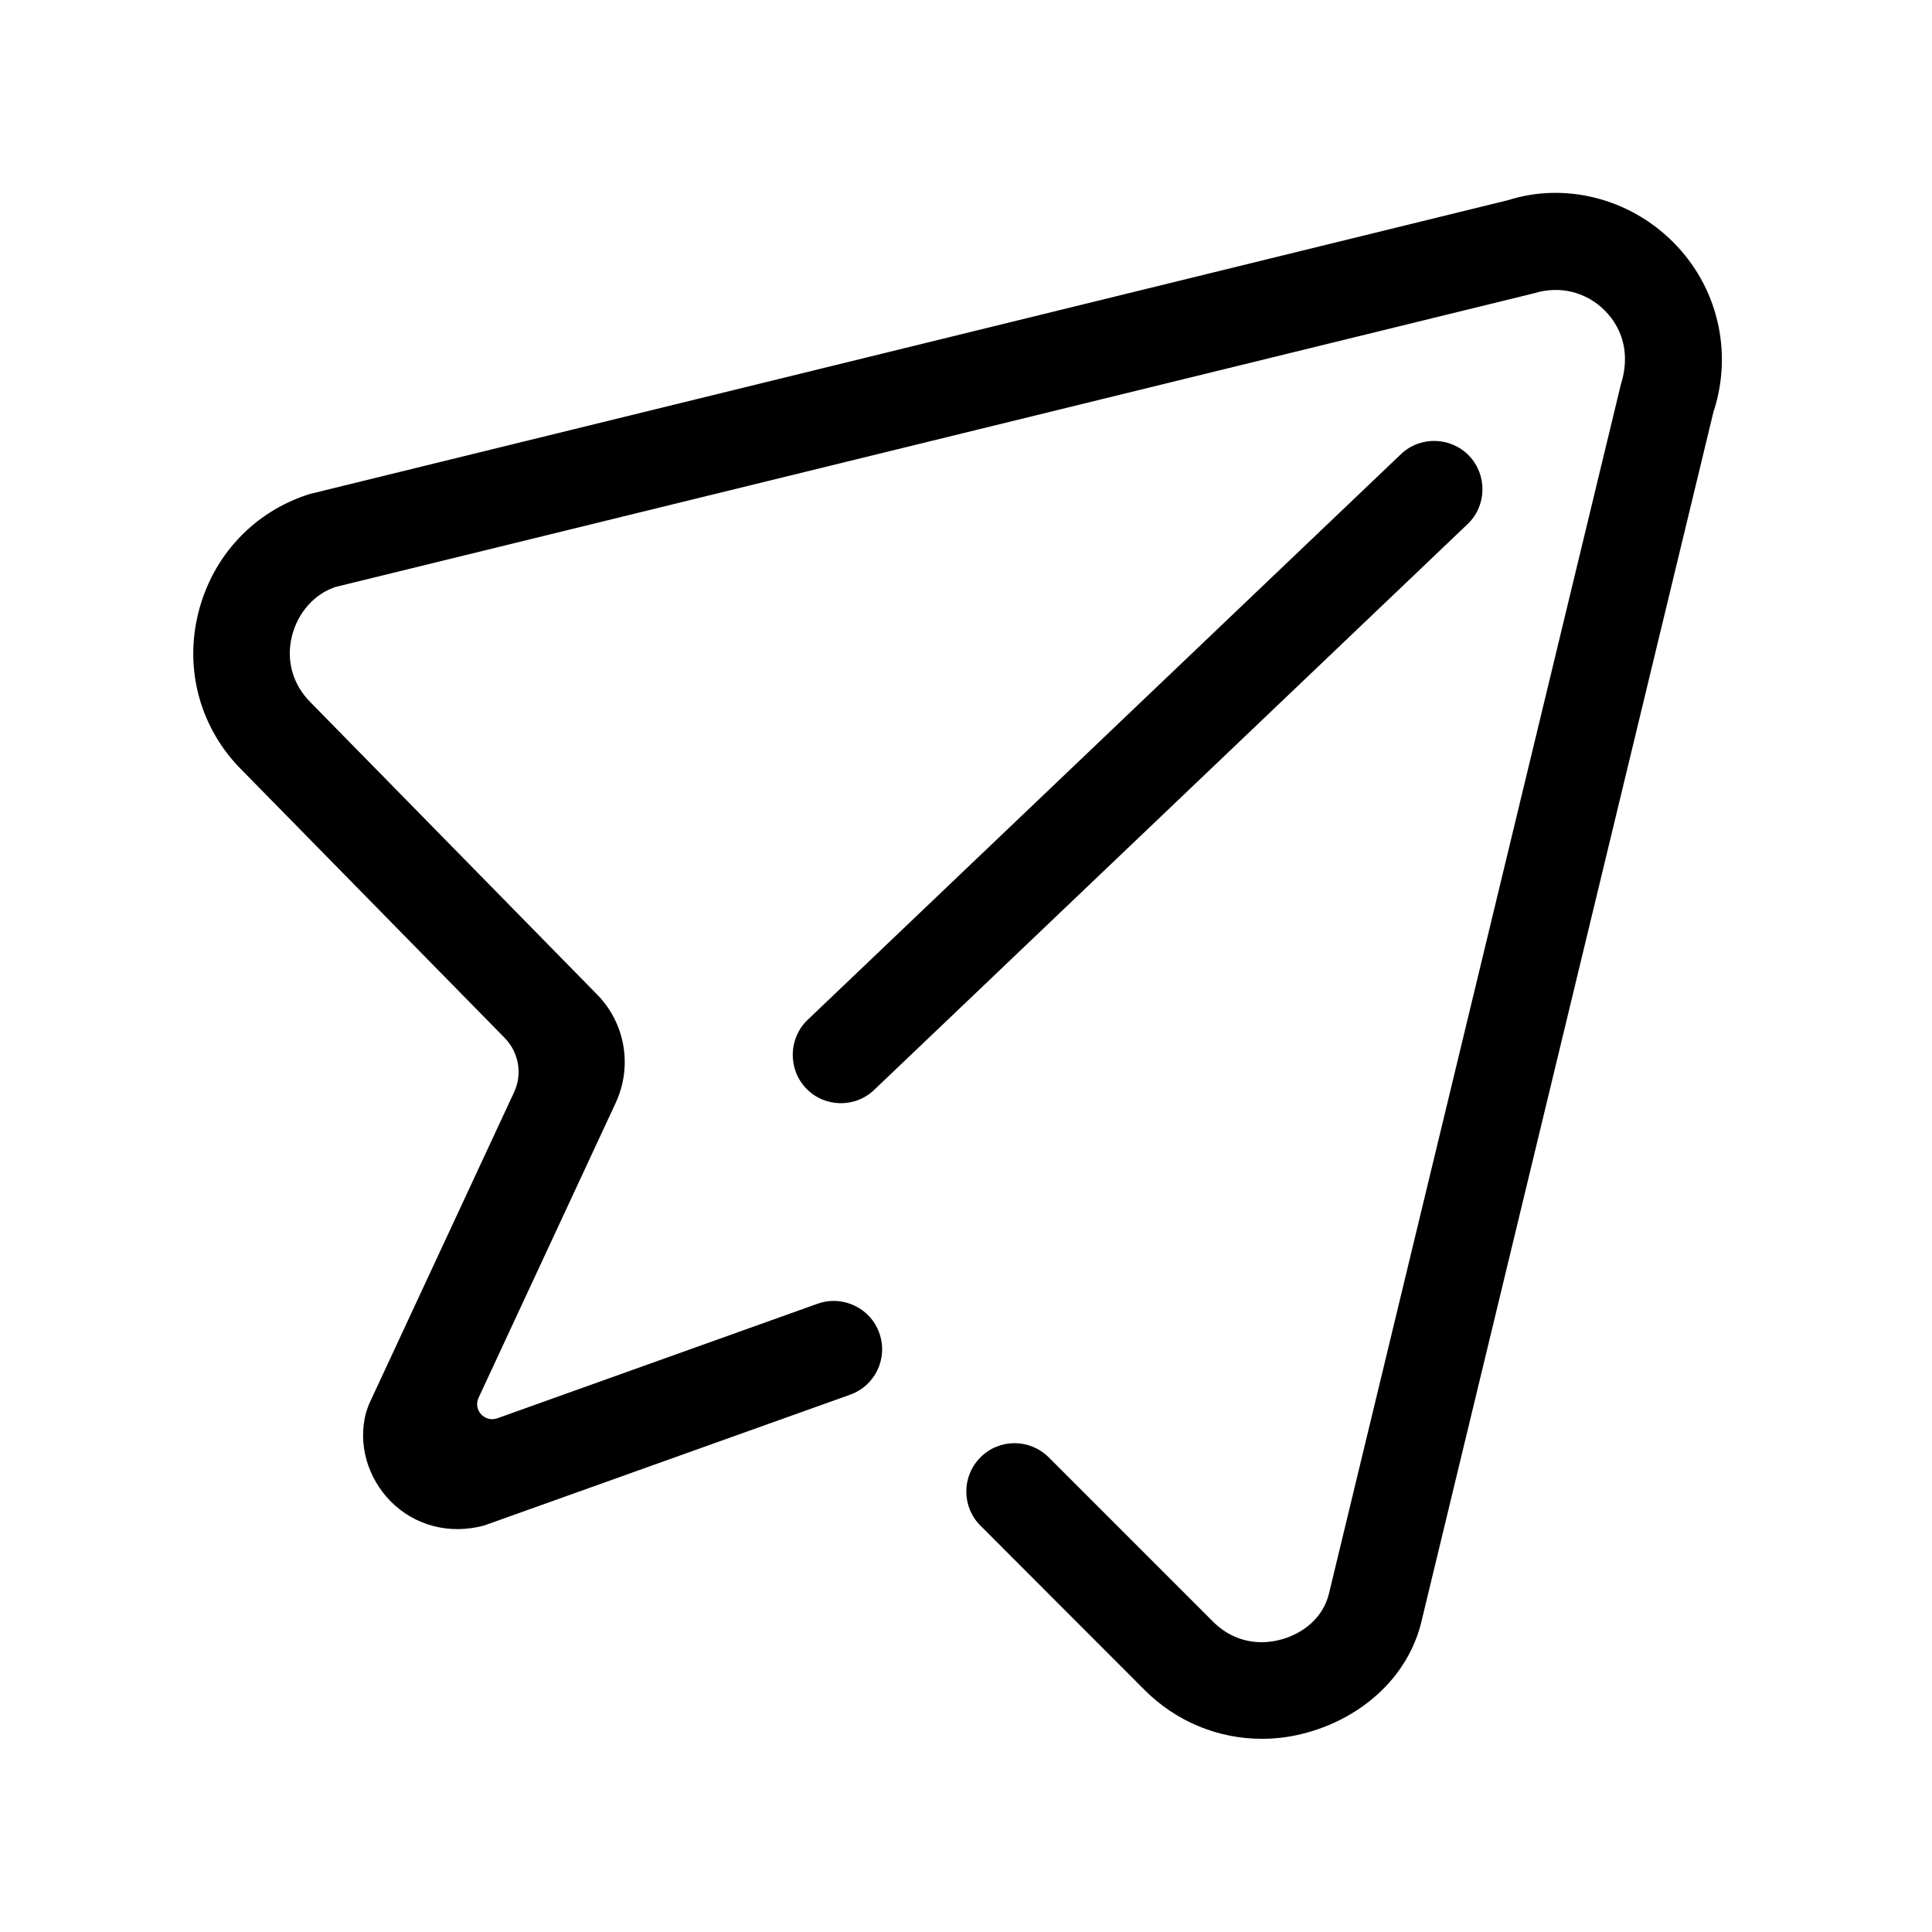 <svg height="1000" width="1000.0" xmlns="http://www.w3.org/2000/svg"><path d="m887.1 212.3l-151.1 625.9c-6.9 30.7-32.7 52.1-62.2 59.3-6.9 1.7-13.8 2.5-20.7 2.5-22.5 0-44.2-8.8-60.7-25.3l-84.9-85c-9.8-9.8-9.8-25.6 0-35.4s25.5-9.7 35.3 0l85 85c9.1 9.2 21.5 12.7 34.2 9.6 12.5-3.1 22.9-11.6 25.9-24.2l151.1-625.9c4.7-14.7 1.3-28.4-8.4-38.1s-23.4-13-36.6-8.9l-620.3 152c-10.7 3.5-19.5 13-22.6 25.5s0.4 25 9.6 34.2l148.3 151.2c14.6 14.8 18.5 37.1 9.7 56.1l-71 152.7c-2.9 6.3 3.2 12.9 9.7 10.6l165.8-59.3c13-4.6 27.3 2.2 31.9 15.1 4.7 13.1-2.1 27.4-15.1 32l-189.4 67.7c-18.3 4.9-35.9-0.1-48.2-12.3-12.3-12.4-17.3-30.1-12.9-46.3l1.4-4 75.2-161.7c4.4-9.4 2.4-20.6-4.8-28l-136.1-138.7c-21.4-21.3-29.9-51.7-22.6-81.2s28.7-52.6 57.7-61.7l620.3-152.1c29.2-9.3 62.5-1.2 85.4 21.7s30.9 56.2 21.2 87z m-126.7 23.6c-9.5-9.9-25.4-10.3-35.3-0.8l-307.1 292.8c-9.9 9.5-10.3 25.4-0.8 35.4s25.4 10.3 35.3 0.8l307.1-292.8c10-9.5 10.3-25.4 0.8-35.4z"/></svg>